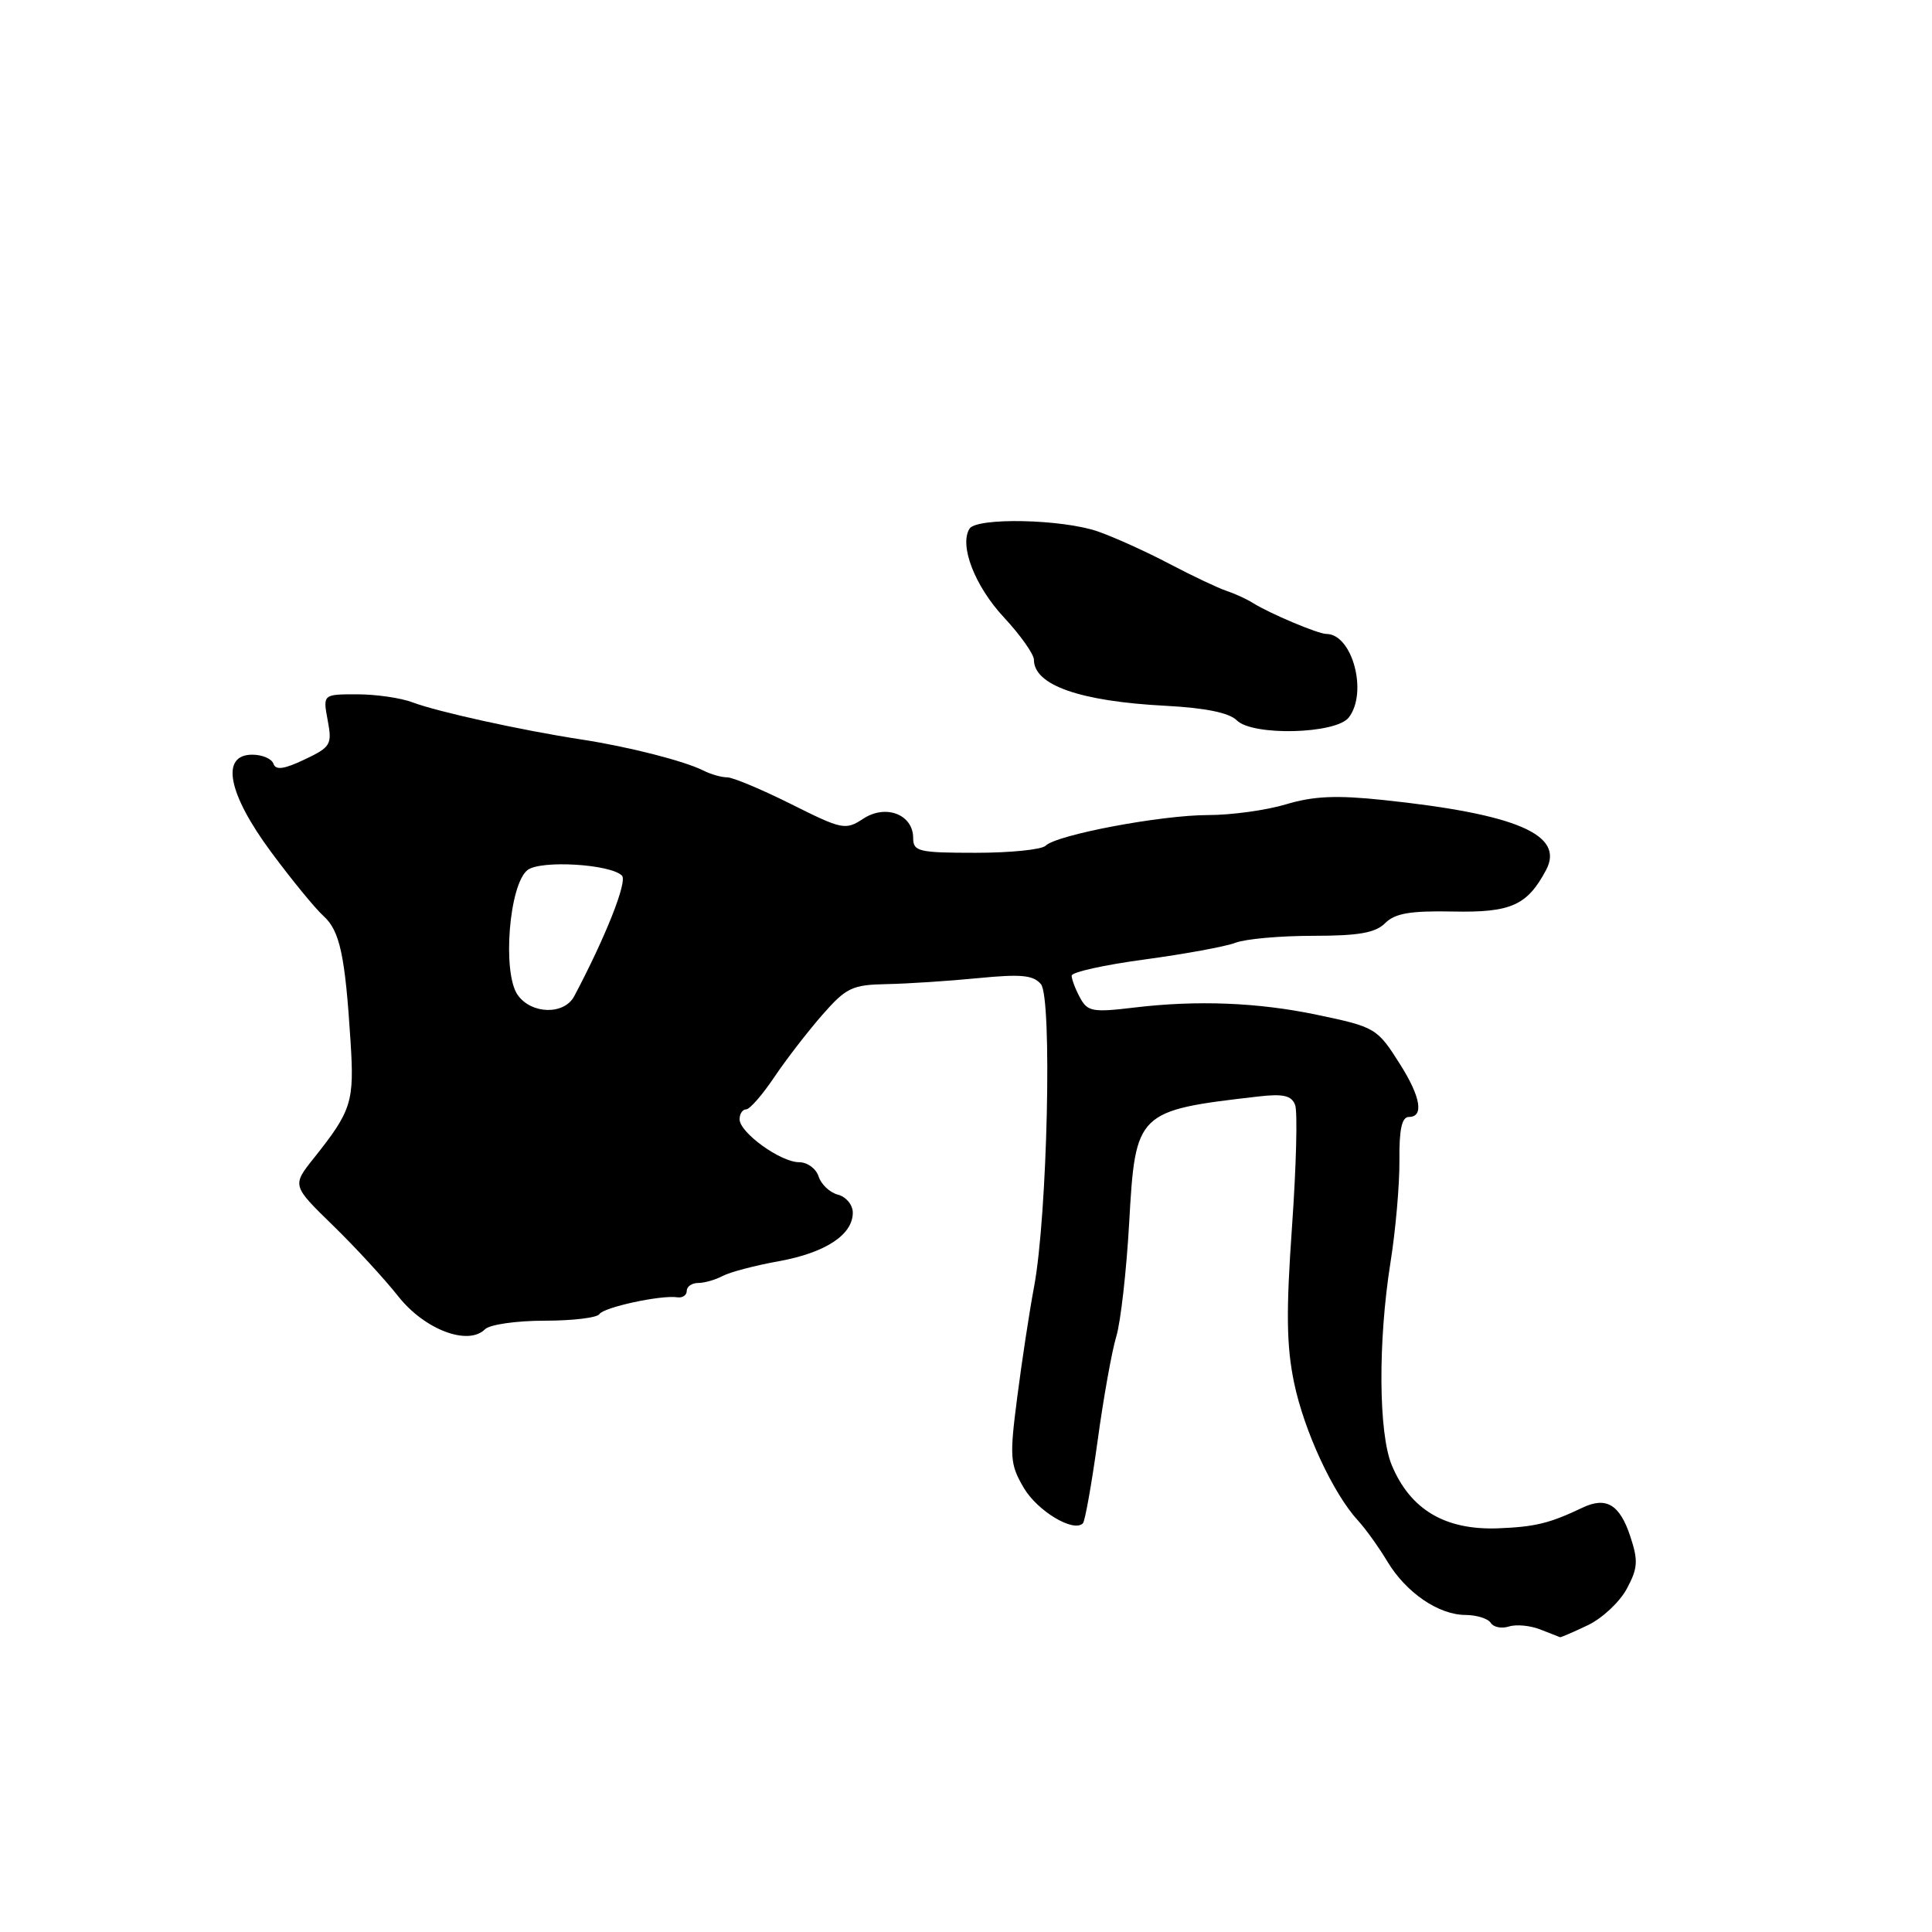 <?xml version="1.0" encoding="UTF-8" standalone="no"?>
<!DOCTYPE svg PUBLIC "-//W3C//DTD SVG 1.1//EN" "http://www.w3.org/Graphics/SVG/1.1/DTD/svg11.dtd" >
<svg xmlns="http://www.w3.org/2000/svg" xmlns:xlink="http://www.w3.org/1999/xlink" version="1.1" viewBox="0 0 256 256">
 <g >
 <path fill="currentColor"
d=" M 210.39 215.35 C 212.29 214.45 214.62 212.27 215.56 210.52 C 217.02 207.80 217.09 206.81 216.03 203.60 C 214.63 199.35 212.84 198.27 209.68 199.78 C 205.33 201.85 203.41 202.32 198.50 202.51 C 191.49 202.77 186.88 200.04 184.42 194.15 C 182.66 189.94 182.58 177.79 184.24 167.32 C 184.93 163.02 185.46 156.91 185.43 153.75 C 185.39 149.64 185.75 148.00 186.69 148.00 C 188.69 148.00 188.26 145.37 185.54 141.06 C 182.48 136.21 182.27 136.09 174.43 134.45 C 166.68 132.83 158.63 132.51 150.35 133.50 C 144.76 134.17 144.10 134.05 143.10 132.18 C 142.49 131.06 142.00 129.75 142.00 129.28 C 142.00 128.81 146.34 127.85 151.64 127.14 C 156.95 126.42 162.38 125.43 163.71 124.92 C 165.04 124.41 169.67 124.00 173.99 124.00 C 180.03 124.00 182.25 123.61 183.54 122.32 C 184.84 121.02 186.87 120.67 192.50 120.78 C 200.21 120.94 202.37 119.98 204.87 115.27 C 207.34 110.61 200.98 107.87 183.34 106.01 C 177.11 105.35 174.06 105.48 170.43 106.57 C 167.82 107.36 163.17 108.00 160.09 108.00 C 153.85 108.00 140.02 110.61 138.55 112.06 C 138.03 112.58 133.87 113.00 129.30 113.00 C 121.72 113.00 121.00 112.83 121.00 111.04 C 121.00 107.92 117.38 106.52 114.39 108.48 C 112.03 110.03 111.60 109.94 104.83 106.55 C 100.92 104.60 97.11 103.00 96.35 103.00 C 95.59 103.00 94.19 102.60 93.24 102.12 C 90.71 100.84 83.33 98.95 77.00 97.98 C 69.10 96.77 57.95 94.31 54.68 93.07 C 53.13 92.48 49.82 92.00 47.32 92.00 C 42.78 92.00 42.78 92.00 43.42 95.44 C 44.03 98.66 43.83 98.99 40.35 100.64 C 37.64 101.93 36.53 102.08 36.23 101.20 C 36.01 100.54 34.75 100.00 33.42 100.00 C 29.18 100.00 30.19 105.16 35.94 112.92 C 38.65 116.58 41.77 120.39 42.87 121.38 C 45.03 123.34 45.73 126.57 46.45 138.01 C 46.96 146.01 46.60 147.16 41.60 153.44 C 38.69 157.09 38.69 157.09 44.10 162.36 C 47.07 165.25 50.97 169.49 52.77 171.77 C 56.26 176.19 62.03 178.37 64.27 176.13 C 64.89 175.51 68.43 175.00 72.14 175.00 C 75.85 175.00 79.12 174.61 79.42 174.13 C 79.98 173.22 87.60 171.57 89.75 171.90 C 90.44 172.00 91.00 171.62 91.00 171.04 C 91.00 170.47 91.68 170.00 92.51 170.00 C 93.35 170.00 94.81 169.58 95.76 169.07 C 96.72 168.56 100.06 167.68 103.18 167.12 C 109.37 166.00 113.00 163.62 113.00 160.68 C 113.00 159.65 112.11 158.58 111.03 158.30 C 109.95 158.02 108.80 156.93 108.47 155.89 C 108.14 154.85 106.98 154.00 105.89 154.00 C 103.44 154.00 98.00 150.08 98.00 148.31 C 98.00 147.59 98.39 147.00 98.86 147.00 C 99.34 147.00 101.01 145.09 102.58 142.75 C 104.15 140.41 107.02 136.70 108.94 134.50 C 112.12 130.87 112.91 130.49 117.48 130.40 C 120.24 130.35 125.70 129.99 129.59 129.61 C 135.29 129.05 136.92 129.20 137.93 130.41 C 139.44 132.23 138.79 161.06 137.02 170.50 C 136.40 173.80 135.40 180.38 134.79 185.13 C 133.76 193.06 133.83 194.03 135.64 197.12 C 137.44 200.21 142.24 203.10 143.49 201.85 C 143.77 201.56 144.65 196.64 145.44 190.91 C 146.22 185.19 147.34 178.96 147.92 177.07 C 148.49 175.18 149.26 168.43 149.62 162.05 C 150.45 147.31 150.62 147.15 166.74 145.29 C 170.03 144.91 171.13 145.16 171.61 146.41 C 171.95 147.30 171.76 154.55 171.20 162.51 C 170.40 173.82 170.46 178.36 171.48 183.25 C 172.82 189.65 176.64 197.89 179.94 201.48 C 180.96 202.59 182.70 205.02 183.81 206.87 C 186.29 211.02 190.61 213.98 194.19 213.99 C 195.67 214.00 197.17 214.47 197.53 215.04 C 197.88 215.61 198.97 215.83 199.94 215.52 C 200.91 215.21 202.79 215.39 204.11 215.92 C 205.42 216.44 206.60 216.90 206.72 216.94 C 206.83 216.97 208.49 216.26 210.39 215.35 Z  M 178.72 95.07 C 181.28 91.77 179.19 84.00 175.75 84.00 C 174.65 84.00 168.21 81.28 166.00 79.89 C 165.18 79.37 163.60 78.65 162.51 78.29 C 161.42 77.93 158.04 76.33 155.01 74.74 C 151.98 73.14 147.70 71.20 145.50 70.43 C 140.79 68.78 129.41 68.54 128.46 70.06 C 127.09 72.29 129.17 77.66 133.01 81.79 C 135.21 84.15 137.00 86.69 137.00 87.42 C 137.00 90.79 143.11 92.93 154.43 93.52 C 159.72 93.80 162.87 94.44 163.88 95.45 C 165.98 97.55 177.02 97.27 178.72 95.07 Z  M 68.59 131.83 C 66.53 128.88 67.46 117.16 69.91 115.28 C 71.65 113.95 80.85 114.49 82.41 116.02 C 83.17 116.77 80.27 124.11 76.09 132.00 C 74.76 134.51 70.40 134.41 68.59 131.83 Z "/>
</g>
</svg>